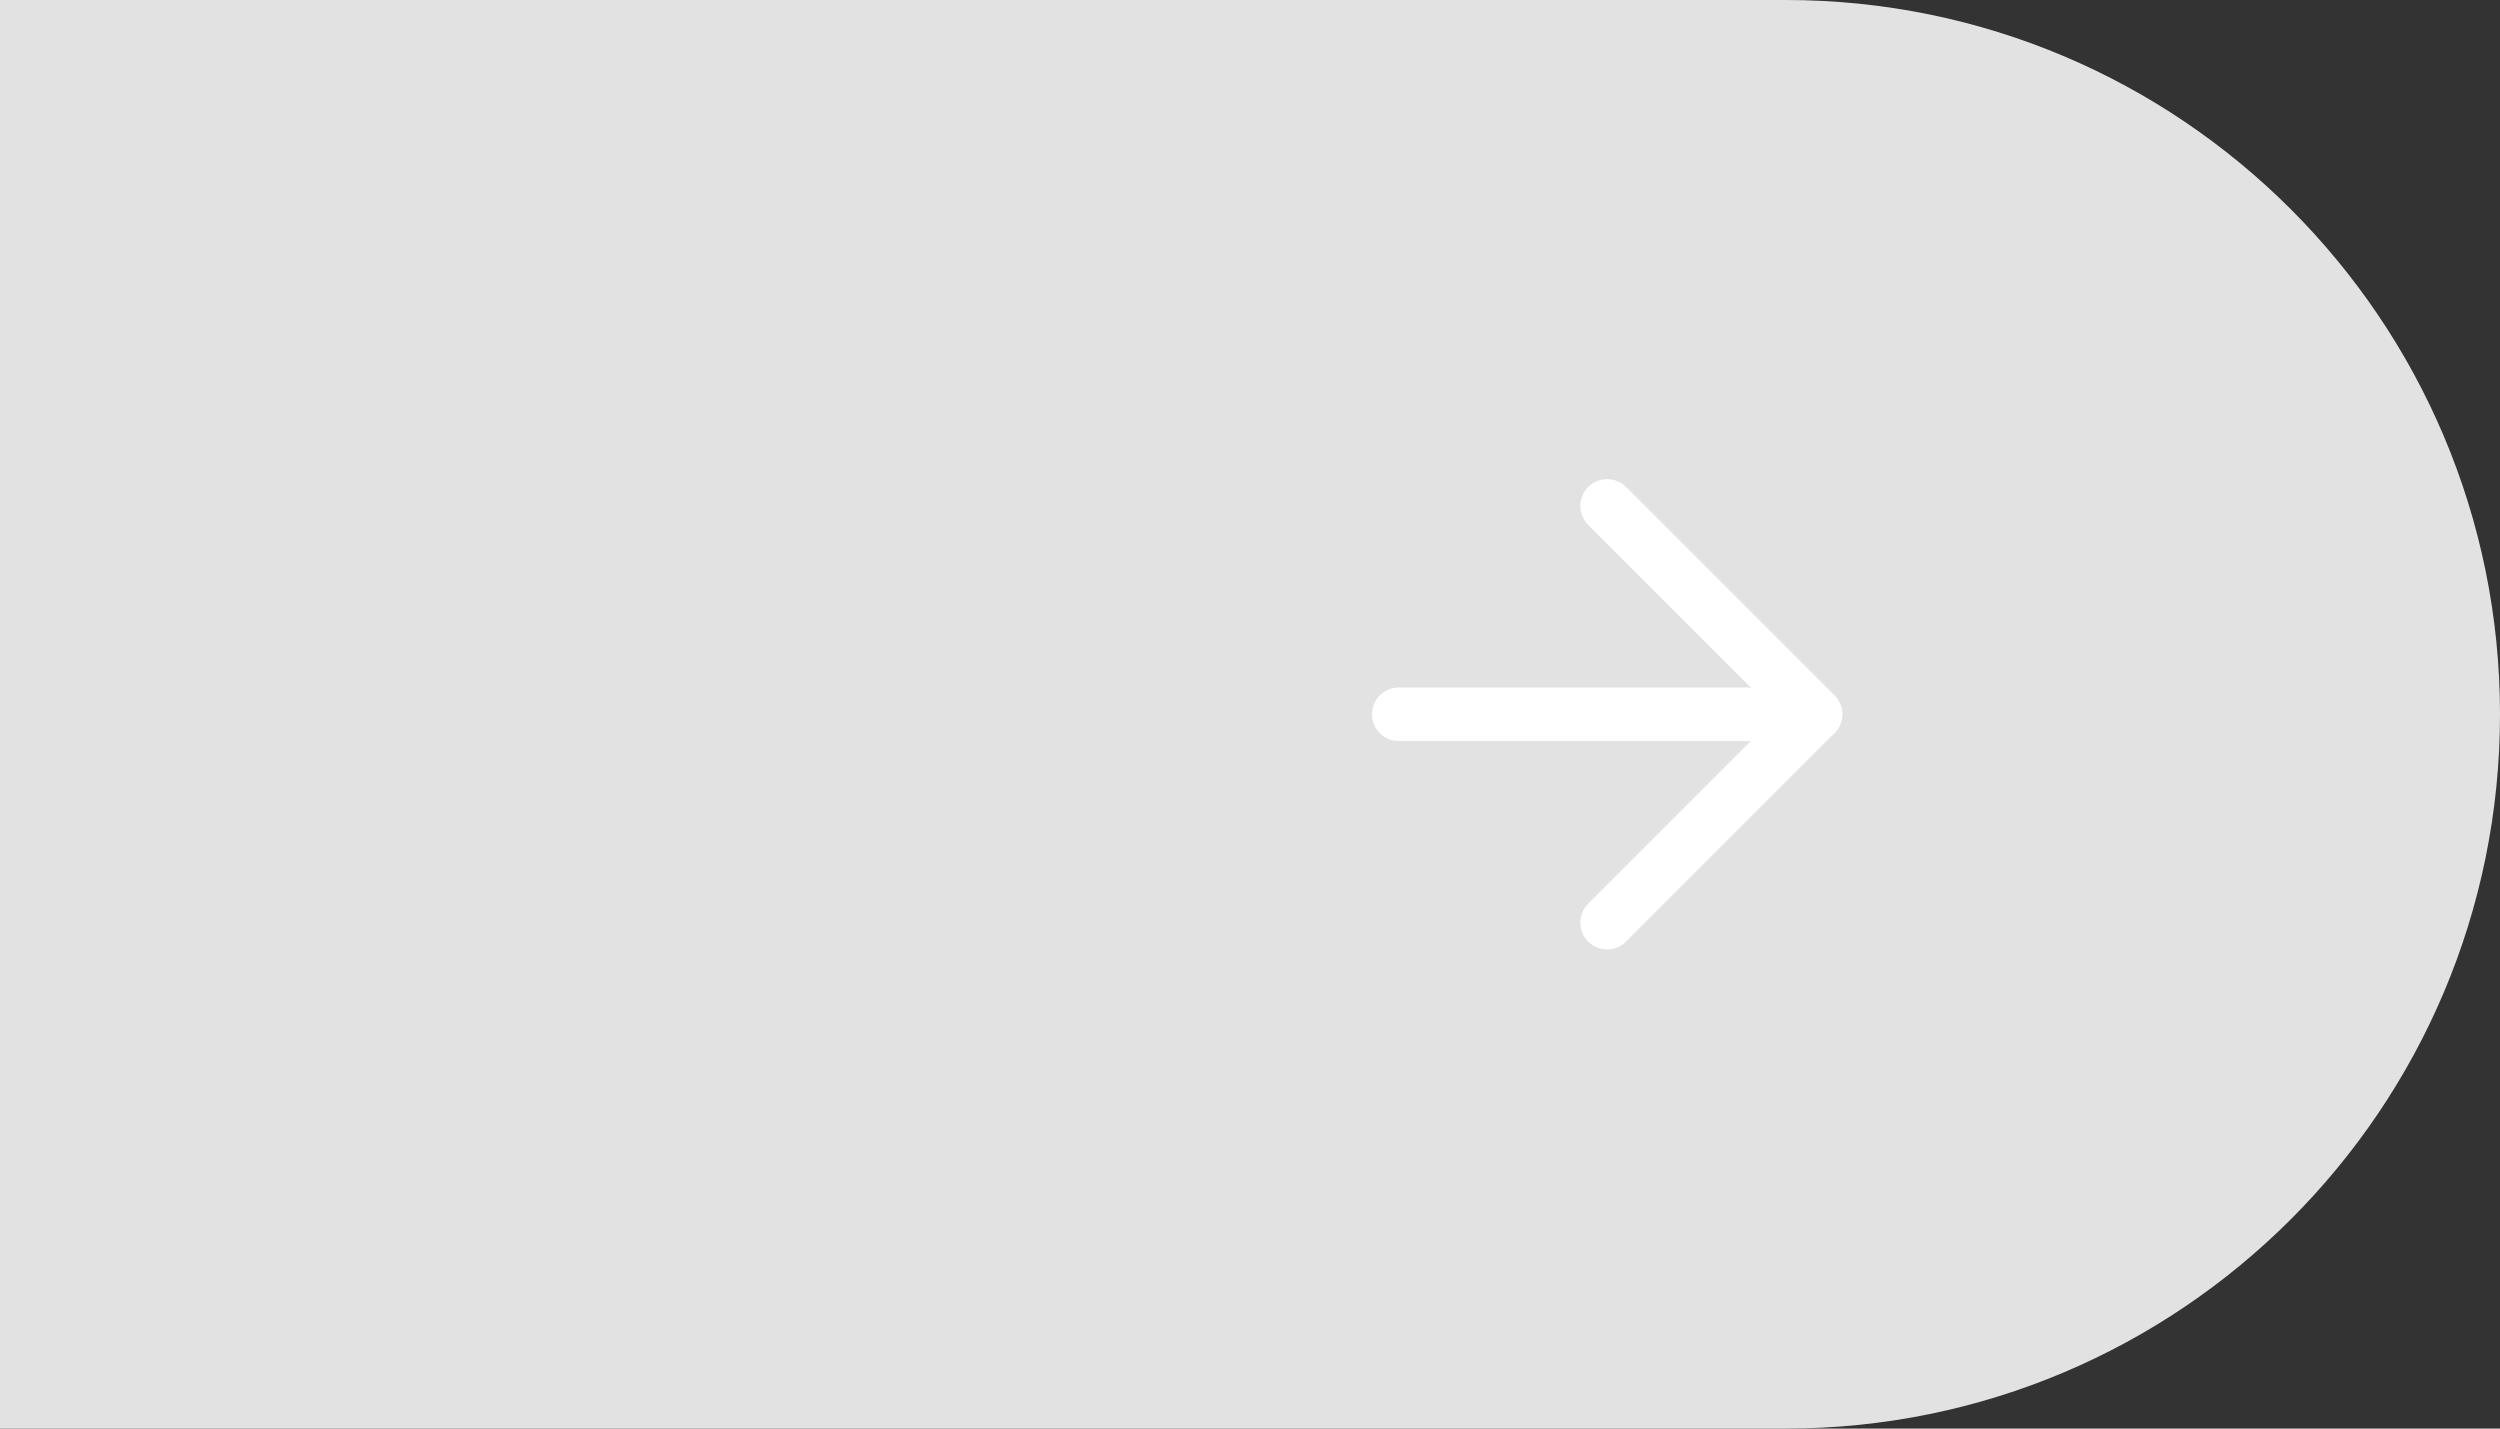 <svg width="140" height="80" viewBox="0 0 140 80" fill="none" xmlns="http://www.w3.org/2000/svg">
<rect x="0" y="0" width="140" height="80" fill="#333333" stroke="none"/>
<path d="M0 0H100C122.091 0 140 17.909 140 40C140 62.091 122.091 80 100 80H0V0Z" fill="#E2E2E2"/>
<path d="M78.333 40H101.667" stroke="white" stroke-width="3" stroke-linecap="round" stroke-linejoin="round"/>
<path d="M90 28.333L101.667 40L90 51.667" stroke="white" stroke-width="3" stroke-linecap="round" stroke-linejoin="round"/>
</svg>
